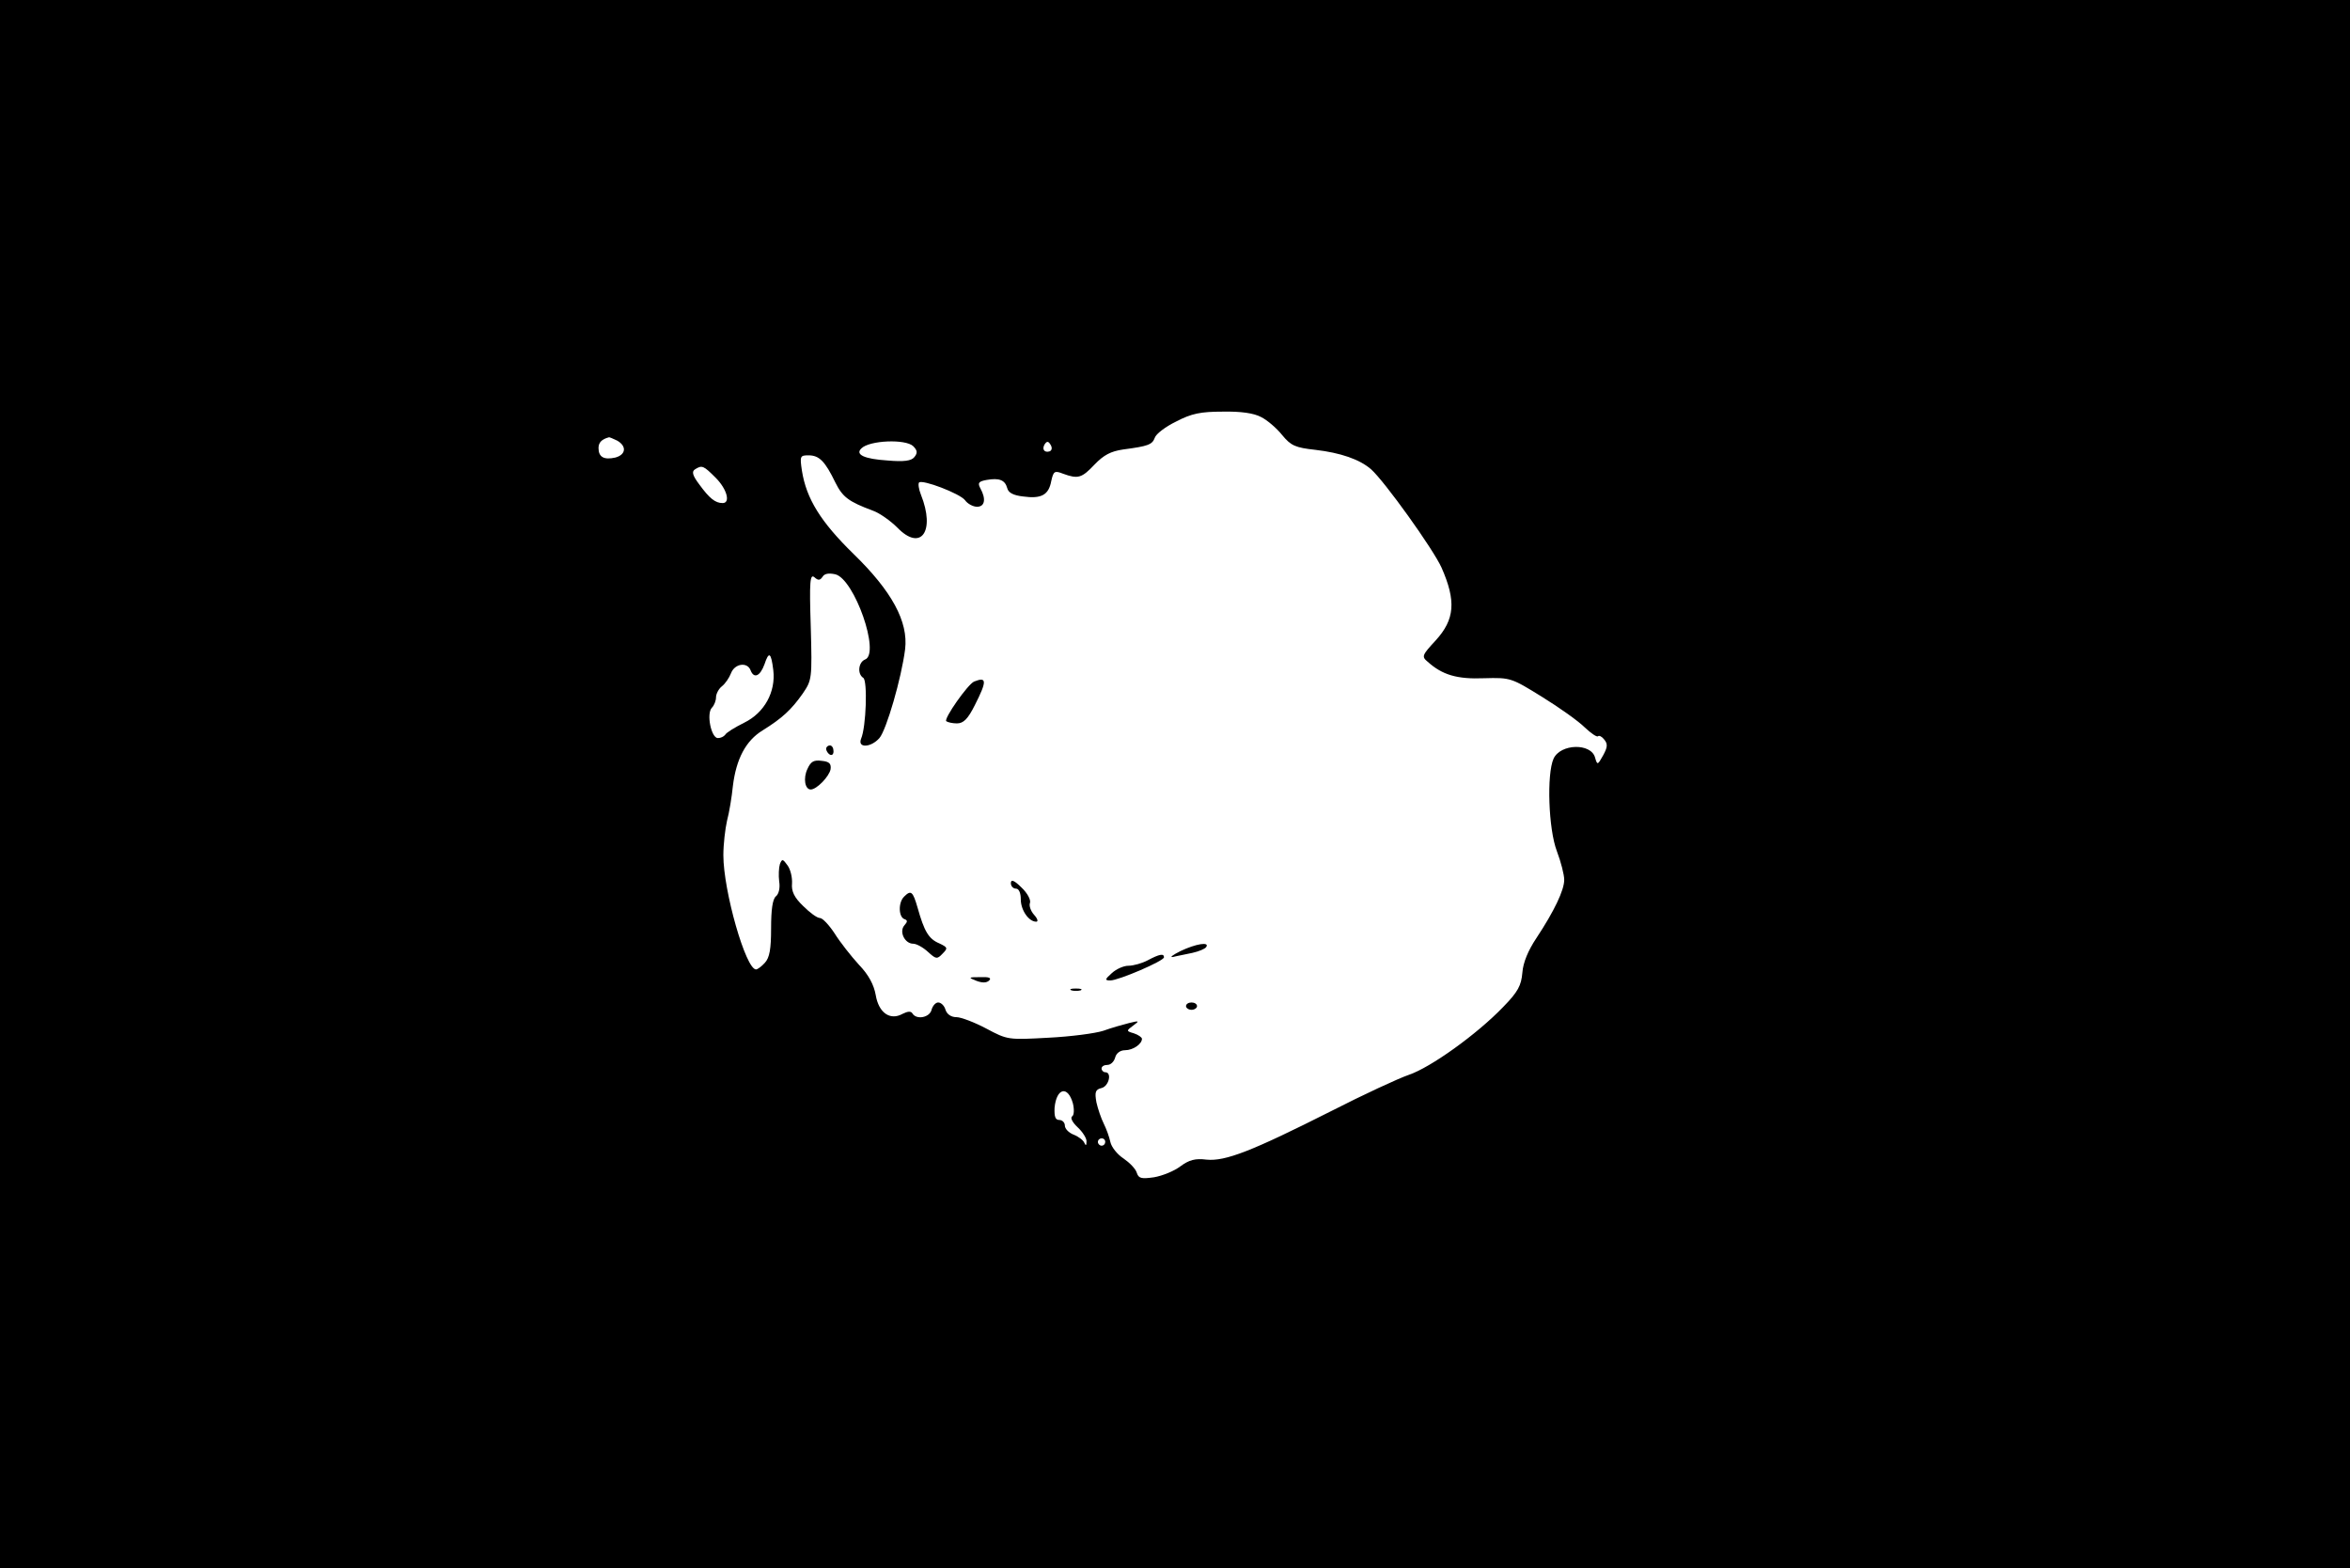 <?xml version="1.0" standalone="no"?>
<!DOCTYPE svg PUBLIC "-//W3C//DTD SVG 20010904//EN"
 "http://www.w3.org/TR/2001/REC-SVG-20010904/DTD/svg10.dtd">
<svg version="1.0" xmlns="http://www.w3.org/2000/svg"
 width="640pt" height="427pt" viewBox="0 0 640 427"
 preserveAspectRatio="xMidYMid meet">

<g transform="translate(0,427) scale(0.1,-0.1)"
fill="#000000" stroke="none">
<path d="M0 2135 l0 -2135 3200 0 3200 0 0 2135 0 2135 -3200 0 -3200 0 0
-2135z m3435 999 c16 -8 42 -30 57 -49 24 -29 36 -34 90 -40 69 -8 121 -26
152 -53 37 -33 169 -217 192 -268 40 -91 36 -141 -16 -198 -37 -40 -39 -44
-22 -58 40 -36 80 -48 154 -45 72 2 74 1 158 -51 47 -29 99 -66 116 -83 17
-16 33 -27 36 -24 3 3 11 -1 17 -9 10 -12 9 -21 -3 -43 -15 -27 -16 -27 -22
-6 -11 40 -94 38 -113 -3 -19 -42 -14 -192 9 -252 11 -29 20 -64 20 -78 0 -28
-27 -85 -76 -159 -22 -33 -36 -66 -38 -94 -3 -35 -12 -52 -52 -93 -72 -75
-198 -165 -257 -185 -29 -10 -124 -54 -212 -99 -216 -109 -288 -137 -339 -132
-31 4 -48 -1 -71 -18 -17 -13 -49 -26 -72 -30 -35 -5 -42 -3 -47 12 -3 11 -20
28 -36 39 -17 11 -33 31 -36 45 -3 14 -11 36 -18 50 -7 14 -16 40 -20 58 -5
28 -3 35 14 39 20 5 29 43 10 43 -5 0 -10 5 -10 10 0 6 7 10 16 10 9 0 18 9
21 20 3 12 14 20 27 20 22 0 46 17 46 31 0 4 -10 11 -22 15 -21 6 -21 7 -2 21
18 13 17 14 -11 7 -16 -4 -48 -13 -70 -21 -21 -7 -89 -16 -150 -19 -109 -6
-111 -6 -169 25 -32 17 -69 31 -81 31 -15 0 -26 8 -30 20 -3 11 -12 20 -20 20
-7 0 -15 -9 -18 -20 -5 -21 -41 -28 -52 -10 -4 7 -13 6 -27 -1 -34 -19 -65 3
-73 51 -5 28 -19 55 -46 83 -21 23 -51 61 -66 85 -15 23 -33 42 -40 42 -8 0
-28 15 -46 33 -24 23 -32 40 -30 61 1 16 -4 38 -12 49 -13 18 -15 19 -21 4 -3
-10 -4 -31 -2 -47 3 -18 -1 -35 -9 -41 -9 -8 -13 -36 -13 -87 0 -56 -4 -80
-17 -94 -9 -10 -20 -18 -24 -18 -28 0 -89 214 -89 311 0 30 5 72 10 94 6 22
13 65 16 95 9 73 35 123 81 151 53 33 78 56 109 100 25 37 26 39 22 183 -4
123 -2 144 10 134 10 -9 15 -9 22 1 5 9 17 11 35 7 52 -13 123 -216 81 -232
-18 -7 -22 -39 -5 -50 12 -7 8 -134 -6 -166 -10 -26 27 -24 50 2 19 22 60 163
70 242 9 75 -36 158 -141 260 -89 87 -128 150 -140 226 -6 40 -5 42 18 42 29
0 45 -16 73 -74 20 -40 36 -52 103 -77 17 -6 47 -27 66 -46 64 -66 104 -10 64
90 -6 15 -8 30 -5 33 9 9 111 -30 125 -48 7 -10 22 -18 33 -18 21 0 25 21 9
50 -8 15 -5 19 17 23 34 6 50 0 56 -22 3 -13 17 -20 43 -23 50 -7 70 4 77 42
6 27 9 29 32 20 41 -15 51 -12 86 25 25 26 44 36 78 41 68 9 79 13 86 32 3 10
29 30 58 44 42 22 67 27 127 27 49 1 85 -4 105 -15z m-1754 -64 c26 -15 24
-38 -5 -46 -31 -7 -46 1 -46 26 0 15 9 24 28 29 2 1 12 -4 23 -9z m806 -15
c12 -12 12 -19 3 -30 -8 -10 -28 -13 -73 -9 -63 4 -89 16 -71 33 22 22 120 26
141 6z m372 -14 c-15 -5 -22 6 -14 19 6 9 10 9 16 -1 5 -8 4 -15 -2 -18z
m-910 -72 c31 -31 41 -69 19 -69 -20 0 -36 13 -63 50 -19 25 -22 36 -12 42 19
12 23 10 56 -23z m157 -524 c7 -59 -24 -116 -79 -143 -26 -13 -49 -27 -52 -33
-4 -5 -12 -9 -20 -9 -18 0 -32 67 -16 83 6 6 11 19 11 28 0 9 7 23 16 30 9 7
20 23 25 36 10 26 44 31 53 8 9 -24 26 -17 38 16 12 36 18 33 24 -16z m816
-1180 c4 -17 3 -32 -2 -35 -6 -4 1 -17 15 -30 14 -13 25 -31 24 -39 0 -11 -2
-12 -6 -3 -3 7 -16 17 -29 22 -13 5 -24 16 -24 25 0 8 -7 15 -15 15 -11 0 -14
9 -13 33 5 54 36 62 50 12z m88 -105 c0 -5 -4 -10 -10 -10 -5 0 -10 5 -10 10
0 6 5 10 10 10 6 0 10 -4 10 -10z"/>
<path d="M2653 2414 c-17 -7 -83 -101 -76 -108 4 -3 17 -6 29 -6 18 0 30 12
49 50 33 65 33 78 -2 64z"/>
<path d="M2250 2231 c0 -6 5 -13 10 -16 6 -3 10 1 10 9 0 9 -4 16 -10 16 -5 0
-10 -4 -10 -9z"/>
<path d="M2199 2176 c-12 -25 -7 -56 9 -56 16 0 50 35 54 55 2 15 -3 21 -24
23 -22 3 -30 -2 -39 -22z"/>
<path d="M2753 1865 c0 -8 6 -15 14 -15 8 0 13 -12 13 -29 0 -30 22 -61 42
-61 6 0 4 8 -6 19 -9 10 -14 25 -11 32 3 8 -7 27 -23 42 -20 20 -29 23 -29 12z"/>
<path d="M2462 1828 c-16 -16 -15 -55 1 -61 9 -3 9 -7 0 -17 -15 -17 1 -50 24
-50 9 0 27 -10 40 -22 22 -20 25 -21 40 -5 15 15 14 17 -9 28 -29 12 -41 33
-59 97 -13 45 -18 49 -37 30z"/>
<path d="M3215 1680 c-22 -11 -31 -18 -20 -16 11 3 35 7 52 11 18 4 35 11 38
16 10 15 -28 9 -70 -11z"/>
<path d="M3126 1655 c-15 -8 -39 -15 -53 -15 -13 0 -33 -9 -45 -20 -19 -17
-20 -20 -4 -20 22 0 146 53 146 63 0 11 -12 9 -44 -8z"/>
<path d="M2659 1599 c16 -6 28 -6 35 1 7 7 -1 10 -24 9 -33 0 -34 -1 -11 -10z"/>
<path d="M2918 1573 c6 -2 18 -2 25 0 6 3 1 5 -13 5 -14 0 -19 -2 -12 -5z"/>
<path d="M3230 1530 c0 -5 7 -10 15 -10 8 0 15 5 15 10 0 6 -7 10 -15 10 -8 0
-15 -4 -15 -10z"/>
</g>
</svg>
